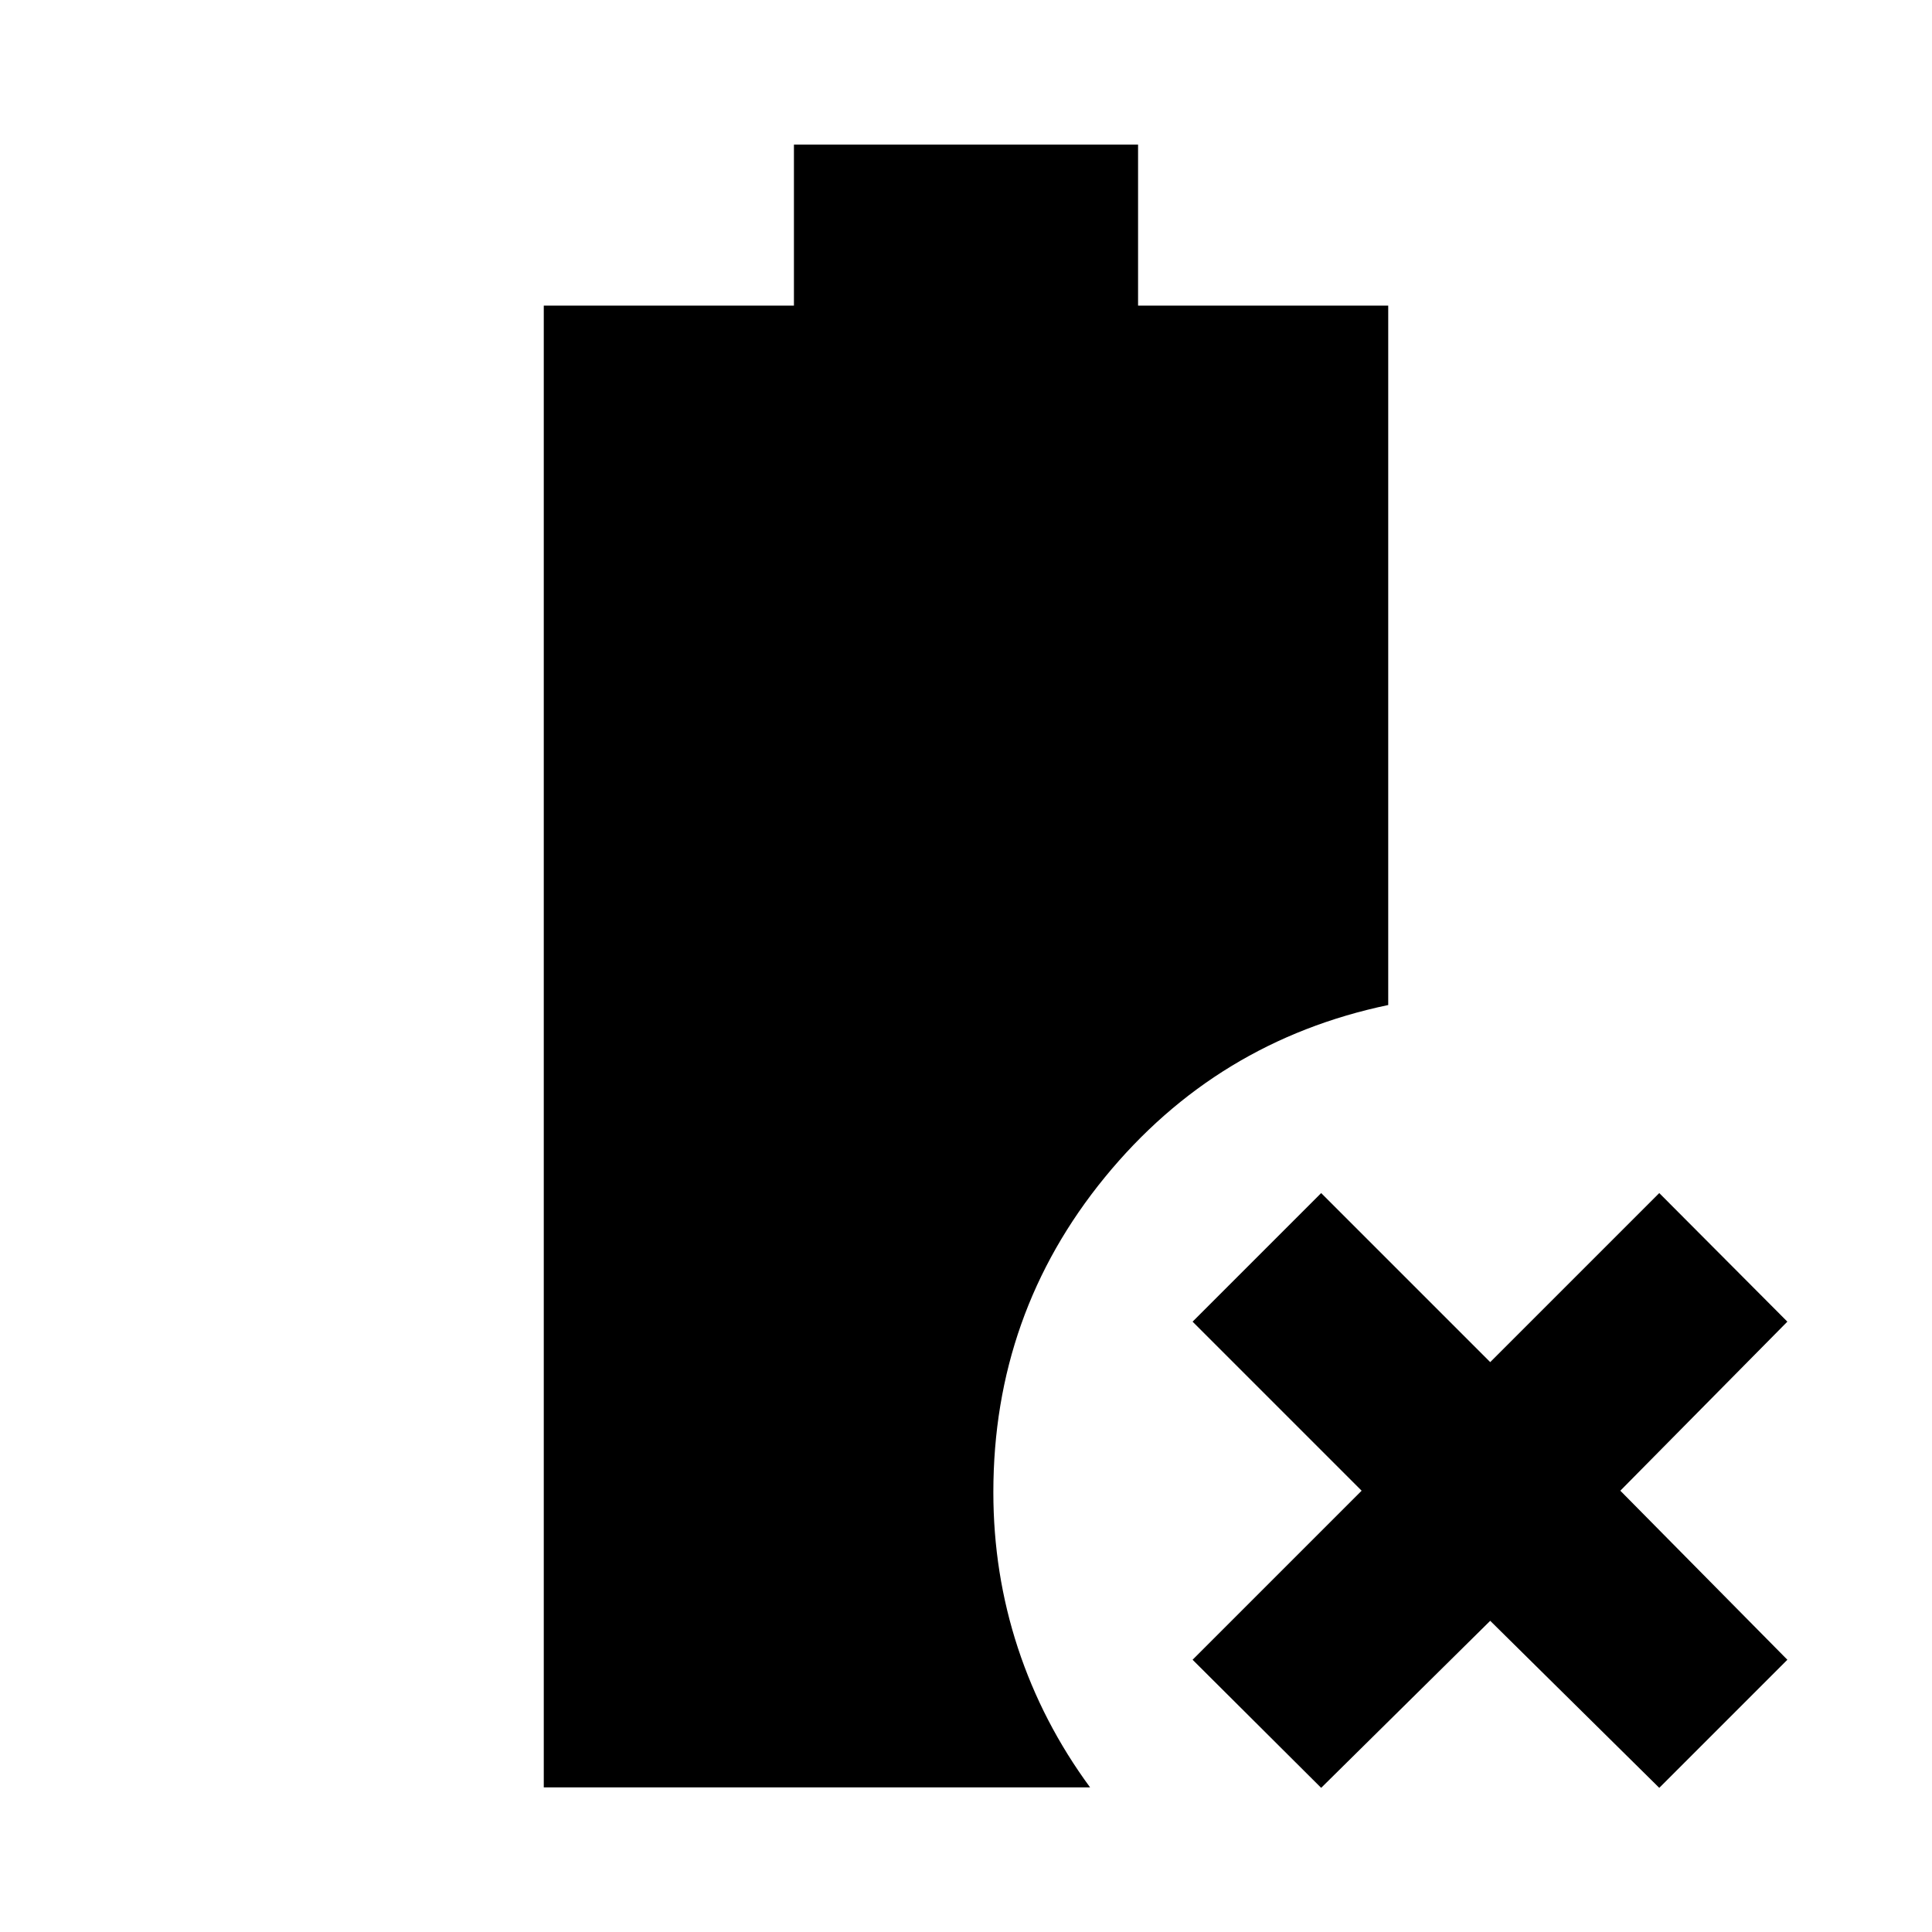 <svg xmlns="http://www.w3.org/2000/svg" height="24" viewBox="0 -960 960 960" width="24"><path d="m656.48-71.63-63.89-63.65 84-84-84-84 63.89-63.89 84 84 84-84 63.65 63.89-83 84 83 84-63.65 63.65-84-83-84 83Zm-386.28-.24v-736.26h124.3v-80h171v80h124.3v347.52q-85.45 17.89-140.83 85.62-55.38 67.73-55.38 156.47 0 40.27 12.19 77.36 12.2 37.09 35.87 69.29H270.2Z"/></svg>